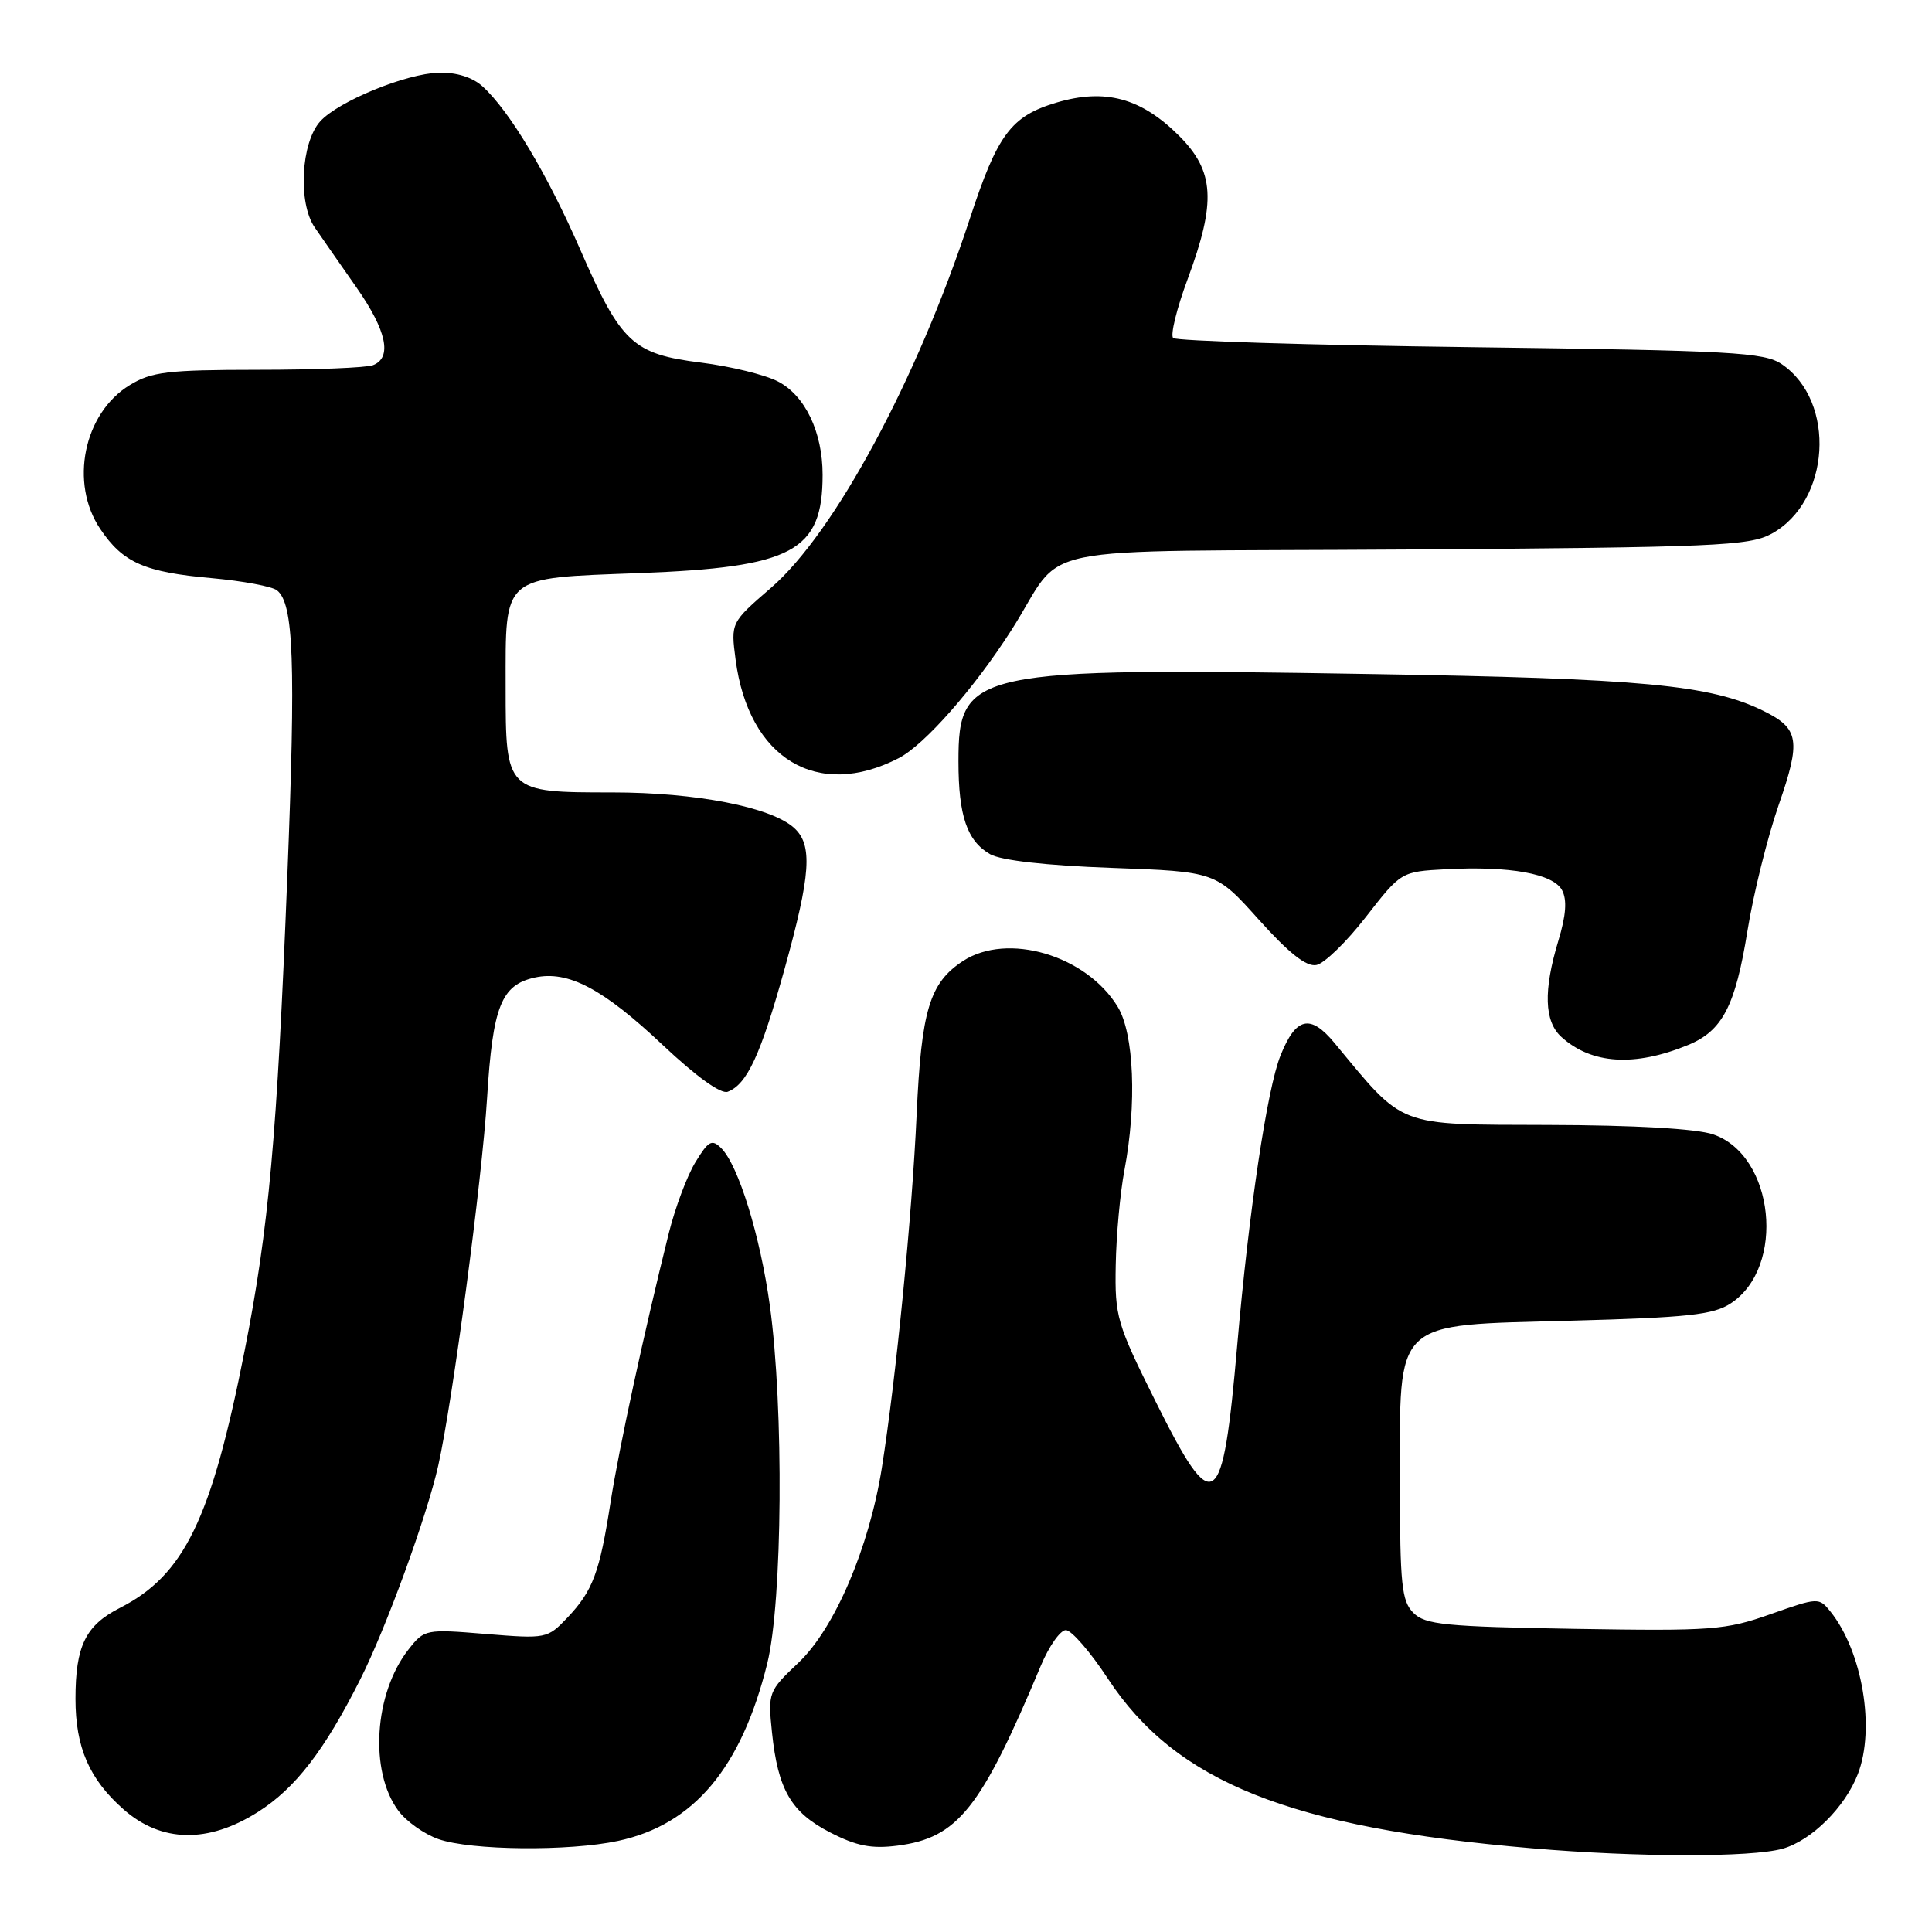 <?xml version="1.0" encoding="UTF-8" standalone="no"?>
<!DOCTYPE svg PUBLIC "-//W3C//DTD SVG 1.1//EN" "http://www.w3.org/Graphics/SVG/1.1/DTD/svg11.dtd" >
<svg xmlns="http://www.w3.org/2000/svg" xmlns:xlink="http://www.w3.org/1999/xlink" version="1.1" viewBox="0 0 256 256">
 <g >
 <path fill="currentColor"
d=" M 236.19 244.97 C 240.01 243.90 244.48 239.48 246.18 235.06 C 248.50 229.06 246.78 218.84 242.56 213.56 C 241.03 211.65 240.92 211.66 234.59 213.89 C 228.62 216.00 226.86 216.13 208.62 215.83 C 191.45 215.54 188.85 215.28 187.28 213.71 C 185.73 212.16 185.50 209.97 185.50 196.54 C 185.50 174.55 184.35 175.65 208.15 175.00 C 223.68 174.58 227.03 174.22 229.34 172.70 C 236.67 167.89 235.13 153.08 227.00 150.31 C 224.82 149.56 216.59 149.09 205.13 149.06 C 184.87 148.99 186.19 149.50 176.84 138.21 C 173.62 134.32 171.71 134.76 169.67 139.87 C 167.90 144.28 165.48 160.52 163.94 178.24 C 162.00 200.54 160.89 201.30 153.10 185.66 C 147.98 175.38 147.71 174.46 147.84 167.62 C 147.91 163.66 148.43 158.01 148.99 155.07 C 150.65 146.30 150.27 136.95 148.10 133.40 C 143.94 126.57 133.49 123.49 127.60 127.34 C 123.17 130.24 122.09 133.85 121.46 147.66 C 120.85 161.12 118.73 182.62 116.85 194.50 C 115.16 205.11 110.59 215.79 105.79 220.33 C 101.82 224.08 101.75 224.28 102.29 229.53 C 103.08 237.15 104.82 240.15 110.00 242.81 C 113.49 244.61 115.49 245.00 118.91 244.56 C 126.91 243.53 129.97 239.69 137.90 220.75 C 138.99 218.14 140.49 216.00 141.23 216.00 C 141.97 216.00 144.48 218.89 146.80 222.43 C 155.82 236.15 170.88 242.17 203.00 244.91 C 216.99 246.11 231.99 246.13 236.19 244.97 Z  M 81.90 243.93 C 91.93 241.78 98.23 234.28 101.67 220.40 C 103.69 212.20 103.88 186.58 102.01 173.00 C 100.74 163.79 97.85 154.42 95.57 152.14 C 94.33 150.91 93.88 151.15 92.14 154.01 C 91.04 155.81 89.46 160.04 88.62 163.40 C 85.35 176.52 82.03 191.84 80.91 199.00 C 79.46 208.37 78.56 210.78 75.19 214.34 C 72.54 217.13 72.38 217.16 64.38 216.51 C 56.40 215.85 56.23 215.89 54.14 218.55 C 49.57 224.36 48.91 234.70 52.77 239.91 C 53.82 241.34 56.22 243.04 58.09 243.69 C 62.40 245.20 75.36 245.33 81.90 243.93 Z  M 34.19 240.09 C 39.14 236.95 43.00 231.95 47.75 222.50 C 51.16 215.74 56.57 200.88 58.07 194.20 C 59.98 185.66 63.87 156.40 64.54 145.50 C 65.29 133.35 66.41 130.51 70.86 129.53 C 75.28 128.56 79.91 131.01 87.86 138.51 C 92.26 142.65 95.53 145.01 96.43 144.66 C 98.98 143.69 100.79 139.78 103.93 128.50 C 107.45 115.85 107.71 111.96 105.22 109.70 C 102.17 106.94 92.23 105.00 81.12 105.00 C 67.03 105.00 67.00 104.97 67.00 91.04 C 67.00 76.08 66.35 76.63 84.67 75.94 C 105.07 75.17 109.00 73.07 109.00 62.92 C 109.00 57.25 106.68 52.40 103.07 50.54 C 101.38 49.66 96.80 48.54 92.90 48.05 C 83.85 46.92 82.29 45.46 76.91 33.13 C 72.53 23.07 67.50 14.66 63.93 11.44 C 62.61 10.24 60.47 9.57 58.16 9.63 C 53.79 9.75 44.84 13.42 42.43 16.08 C 39.88 18.90 39.46 26.88 41.70 30.13 C 42.69 31.57 45.19 35.17 47.25 38.11 C 51.24 43.82 52.00 47.40 49.42 48.39 C 48.55 48.73 41.69 49.00 34.17 49.00 C 22.22 49.01 20.08 49.26 17.19 51.03 C 11.08 54.75 9.18 64.01 13.29 70.10 C 16.29 74.56 19.15 75.82 28.09 76.61 C 32.17 76.98 36.04 77.70 36.70 78.22 C 38.92 79.97 39.20 87.67 38.07 116.15 C 36.71 150.66 35.62 162.76 32.41 179.00 C 28.00 201.33 24.42 208.71 15.86 213.07 C 11.33 215.38 10.00 218.11 10.00 225.10 C 10.00 231.55 11.84 235.77 16.39 239.77 C 21.40 244.17 27.59 244.28 34.19 240.09 Z  M 223.67 138.47 C 228.23 136.60 229.94 133.32 231.55 123.33 C 232.33 118.47 234.19 110.98 235.68 106.68 C 238.66 98.10 238.40 96.53 233.67 94.20 C 226.61 90.74 217.66 89.90 181.48 89.31 C 128.83 88.44 127.00 88.83 127.00 100.89 C 127.00 108.10 128.14 111.44 131.20 113.19 C 132.65 114.01 138.63 114.69 147.30 115.00 C 161.10 115.50 161.10 115.50 166.81 121.87 C 170.79 126.30 173.10 128.13 174.43 127.87 C 175.48 127.67 178.43 124.80 180.99 121.50 C 185.66 115.50 185.66 115.50 191.58 115.18 C 200.05 114.73 205.81 115.77 206.98 117.96 C 207.66 119.24 207.51 121.29 206.49 124.65 C 204.49 131.26 204.62 135.34 206.89 137.40 C 210.89 141.02 216.59 141.38 223.67 138.47 Z  M 119.10 100.45 C 122.51 98.68 129.02 91.30 133.98 83.55 C 141.57 71.71 134.56 73.16 186.25 72.81 C 227.27 72.53 231.80 72.33 234.73 70.73 C 242.55 66.46 243.35 53.20 236.10 48.26 C 233.76 46.68 229.62 46.45 194.83 46.00 C 173.56 45.73 155.84 45.18 155.45 44.79 C 155.06 44.39 155.92 40.88 157.37 36.98 C 161.17 26.73 160.93 22.69 156.23 17.99 C 151.21 12.98 146.44 11.68 140.00 13.59 C 133.96 15.39 132.18 17.78 128.50 29.00 C 121.51 50.32 110.57 70.62 102.16 77.89 C 96.83 82.50 96.83 82.50 97.47 87.40 C 99.19 100.53 108.30 106.03 119.10 100.45 Z "/>
</g>
</svg>